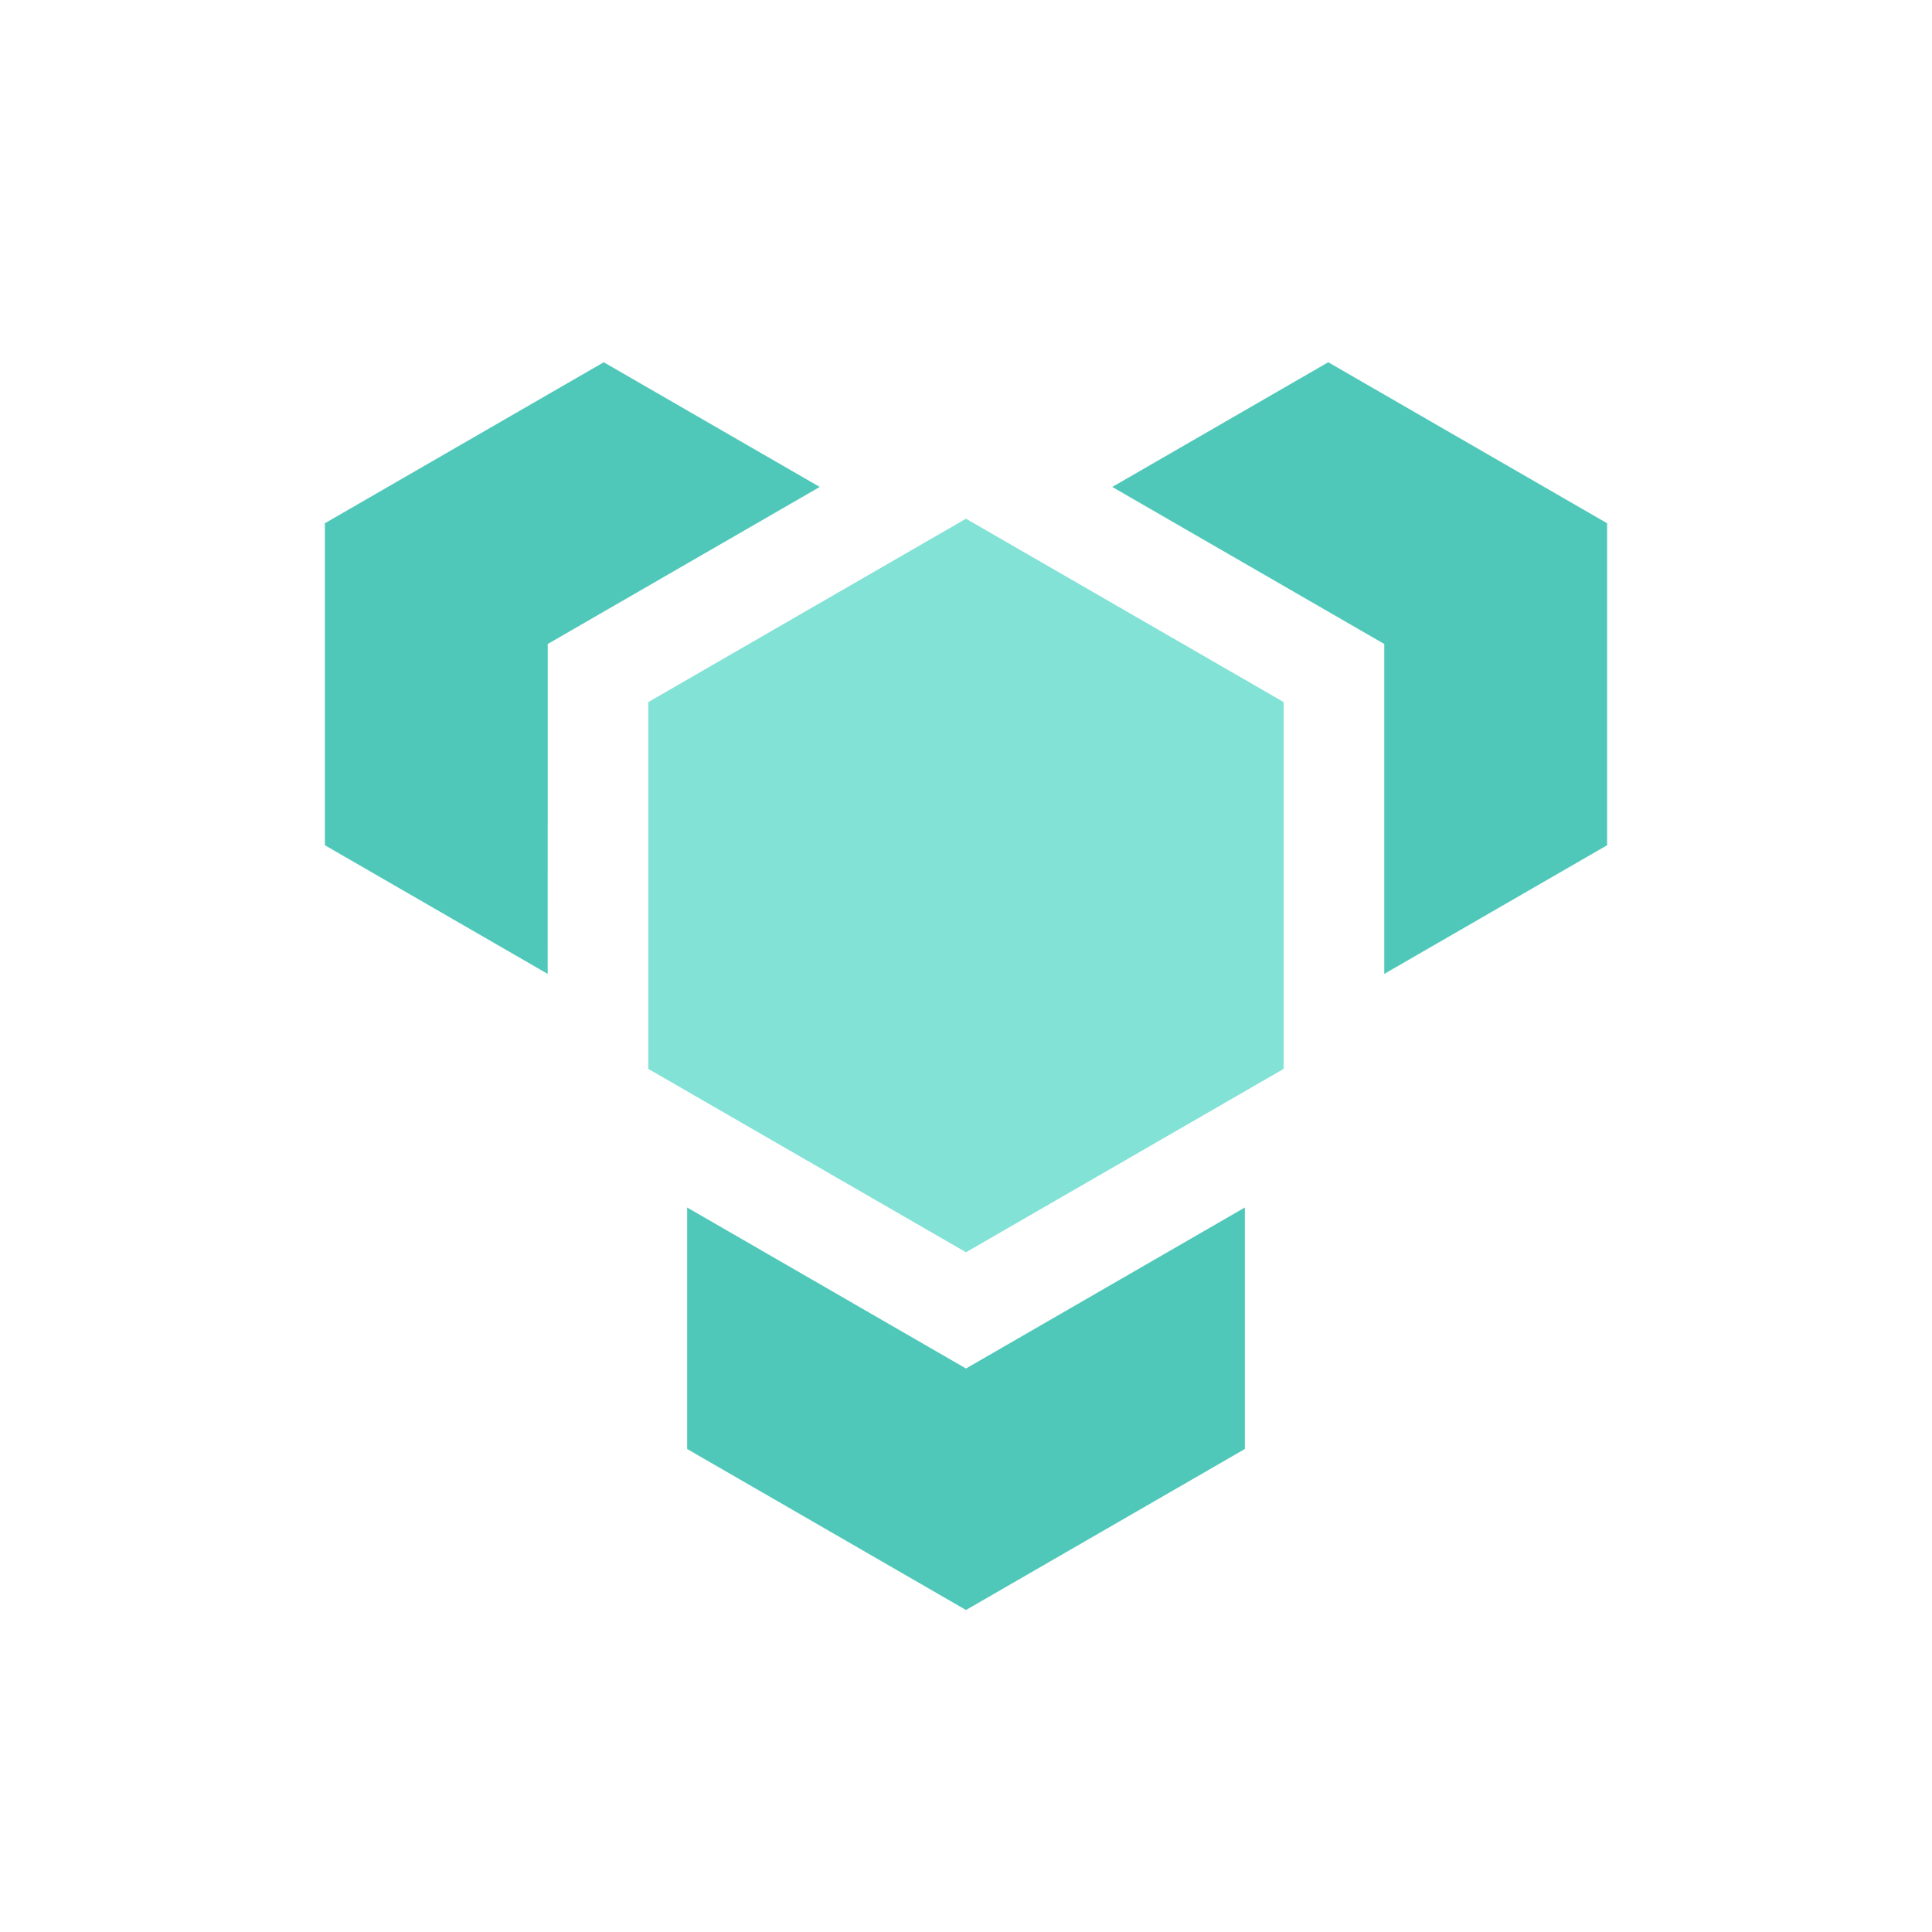 <?xml version="1.0" standalone="no"?>
<!DOCTYPE svg PUBLIC "-//W3C//DTD SVG 1.1//EN" "http://www.w3.org/Graphics/SVG/1.1/DTD/svg11.dtd">
<svg t="1617070027661" class="icon" viewBox="0 0 1024 1024" version="1.1" xmlns="http://www.w3.org/2000/svg" p-id="3014" xmlns:xlink="http://www.w3.org/1999/xlink">
  <defs>
    <style type="text/css"></style>
  </defs>
  <path d="M659.797 640v128L512 853.333l-147.797-85.333v-128L512 725.333l147.797-85.333zM320 192l114.475 66.091L290.304 341.333l-0.021 174.848L172.203 448v-170.667L320 192z m384 0l147.797 85.333v170.667l-118.101 68.181V341.333l-144.171-83.243L704 192z" fill="#4FC8B9" p-id="3015"></path><path d="M512 274.923l-168.384 97.195v194.411L512 663.723l168.363-97.195v-194.411z" fill="#83E2D6" p-id="3016"></path>
</svg>
